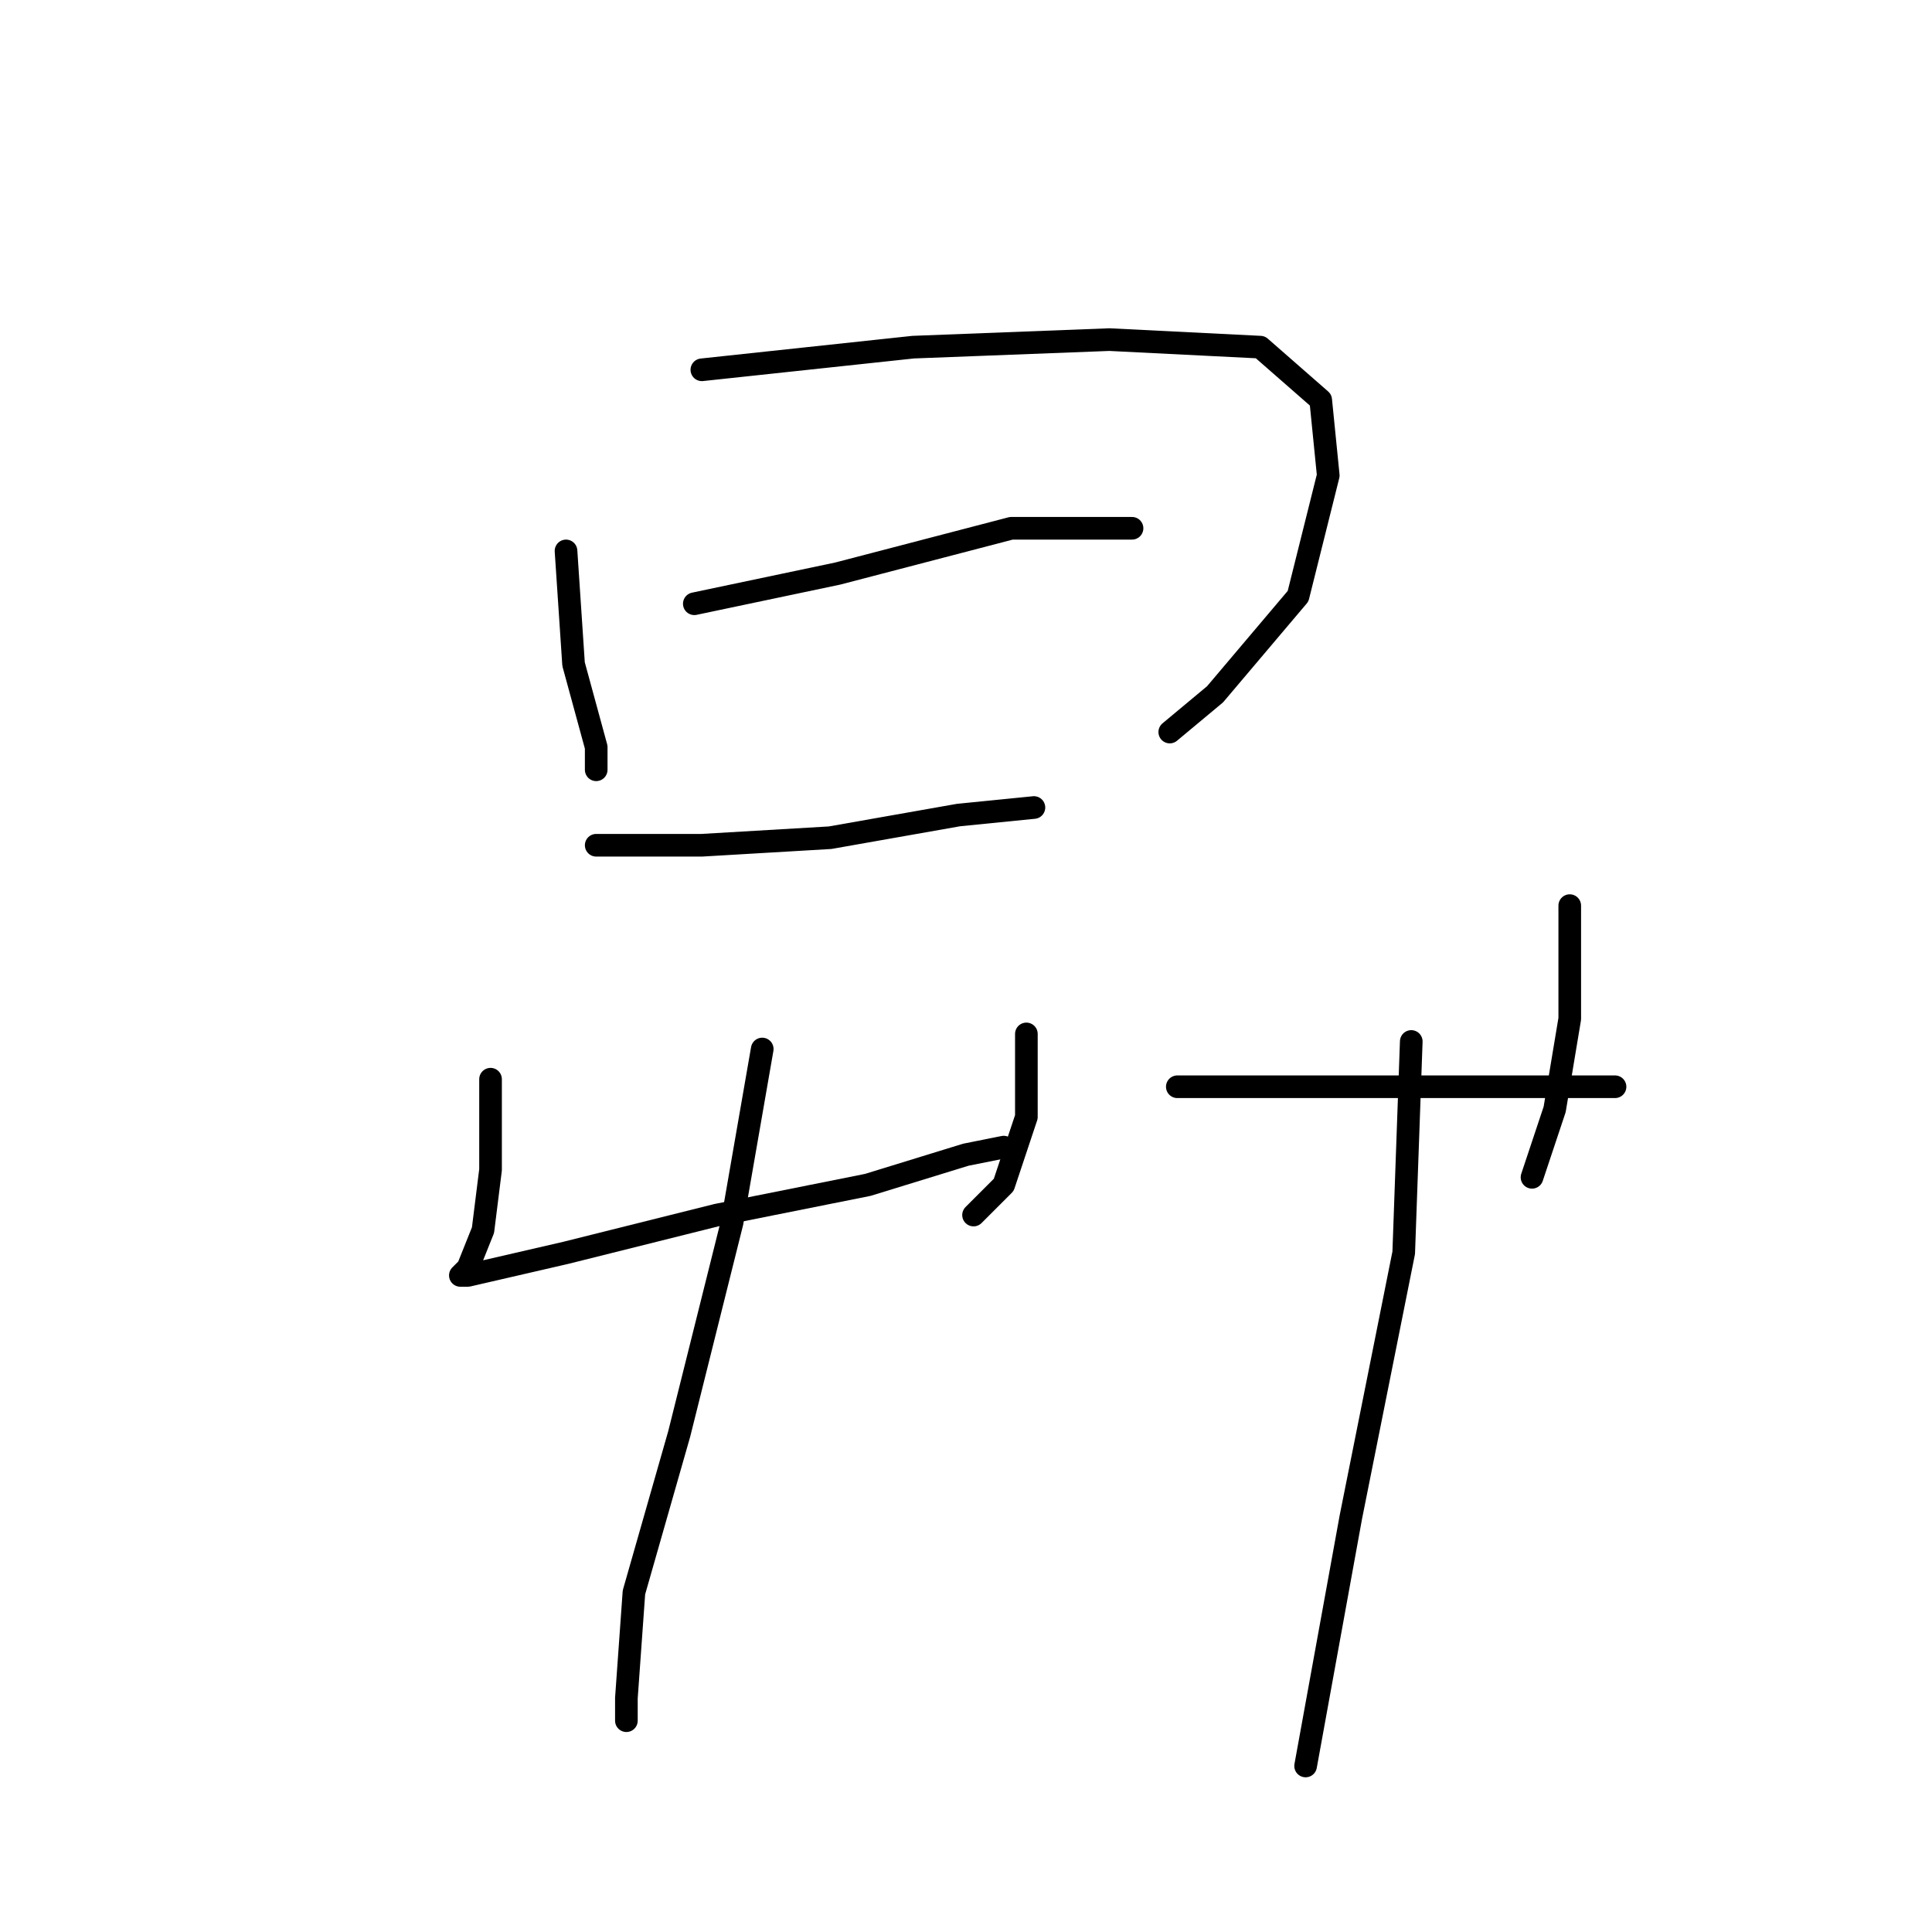 <?xml version="1.0" standalone="no"?>
    <svg width="256" height="256" xmlns="http://www.w3.org/2000/svg" version="1.1">
    <polyline stroke="black" stroke-width="3" stroke-linecap="round" fill="transparent" stroke-linejoin="round" points="75 73 76 88 79 99 79 102 79 102 " />
        <polyline stroke="black" stroke-width="3" stroke-linecap="round" fill="transparent" stroke-linejoin="round" points="93 49 121 46 147 45 167 46 175 53 176 63 172 79 161 92 155 97 155 97 " />
        <polyline stroke="black" stroke-width="3" stroke-linecap="round" fill="transparent" stroke-linejoin="round" points="92 80 111 76 134 70 150 70 150 70 " />
        <polyline stroke="black" stroke-width="3" stroke-linecap="round" fill="transparent" stroke-linejoin="round" points="79 112 93 112 110 111 127 108 137 107 137 107 " />
        <polyline stroke="black" stroke-width="3" stroke-linecap="round" fill="transparent" stroke-linejoin="round" points="65 143 65 155 64 163 62 168 61 169 62 169 75 166 95 161 115 157 128 153 133 152 133 152 " />
        <polyline stroke="black" stroke-width="3" stroke-linecap="round" fill="transparent" stroke-linejoin="round" points="136 137 136 148 133 157 129 161 129 161 " />
        <polyline stroke="black" stroke-width="3" stroke-linecap="round" fill="transparent" stroke-linejoin="round" points="101 139 97 162 90 190 84 211 83 225 83 228 83 228 " />
        <polyline stroke="black" stroke-width="3" stroke-linecap="round" fill="transparent" stroke-linejoin="round" points="156 144 174 144 193 144 206 144 212 144 214 144 214 144 " />
        <polyline stroke="black" stroke-width="3" stroke-linecap="round" fill="transparent" stroke-linejoin="round" points="208 120 208 125 208 135 206 147 203 156 203 156 " />
        <polyline stroke="black" stroke-width="3" stroke-linecap="round" fill="transparent" stroke-linejoin="round" points="187 138 186 166 179 201 173 234 173 234 " />
        </svg>